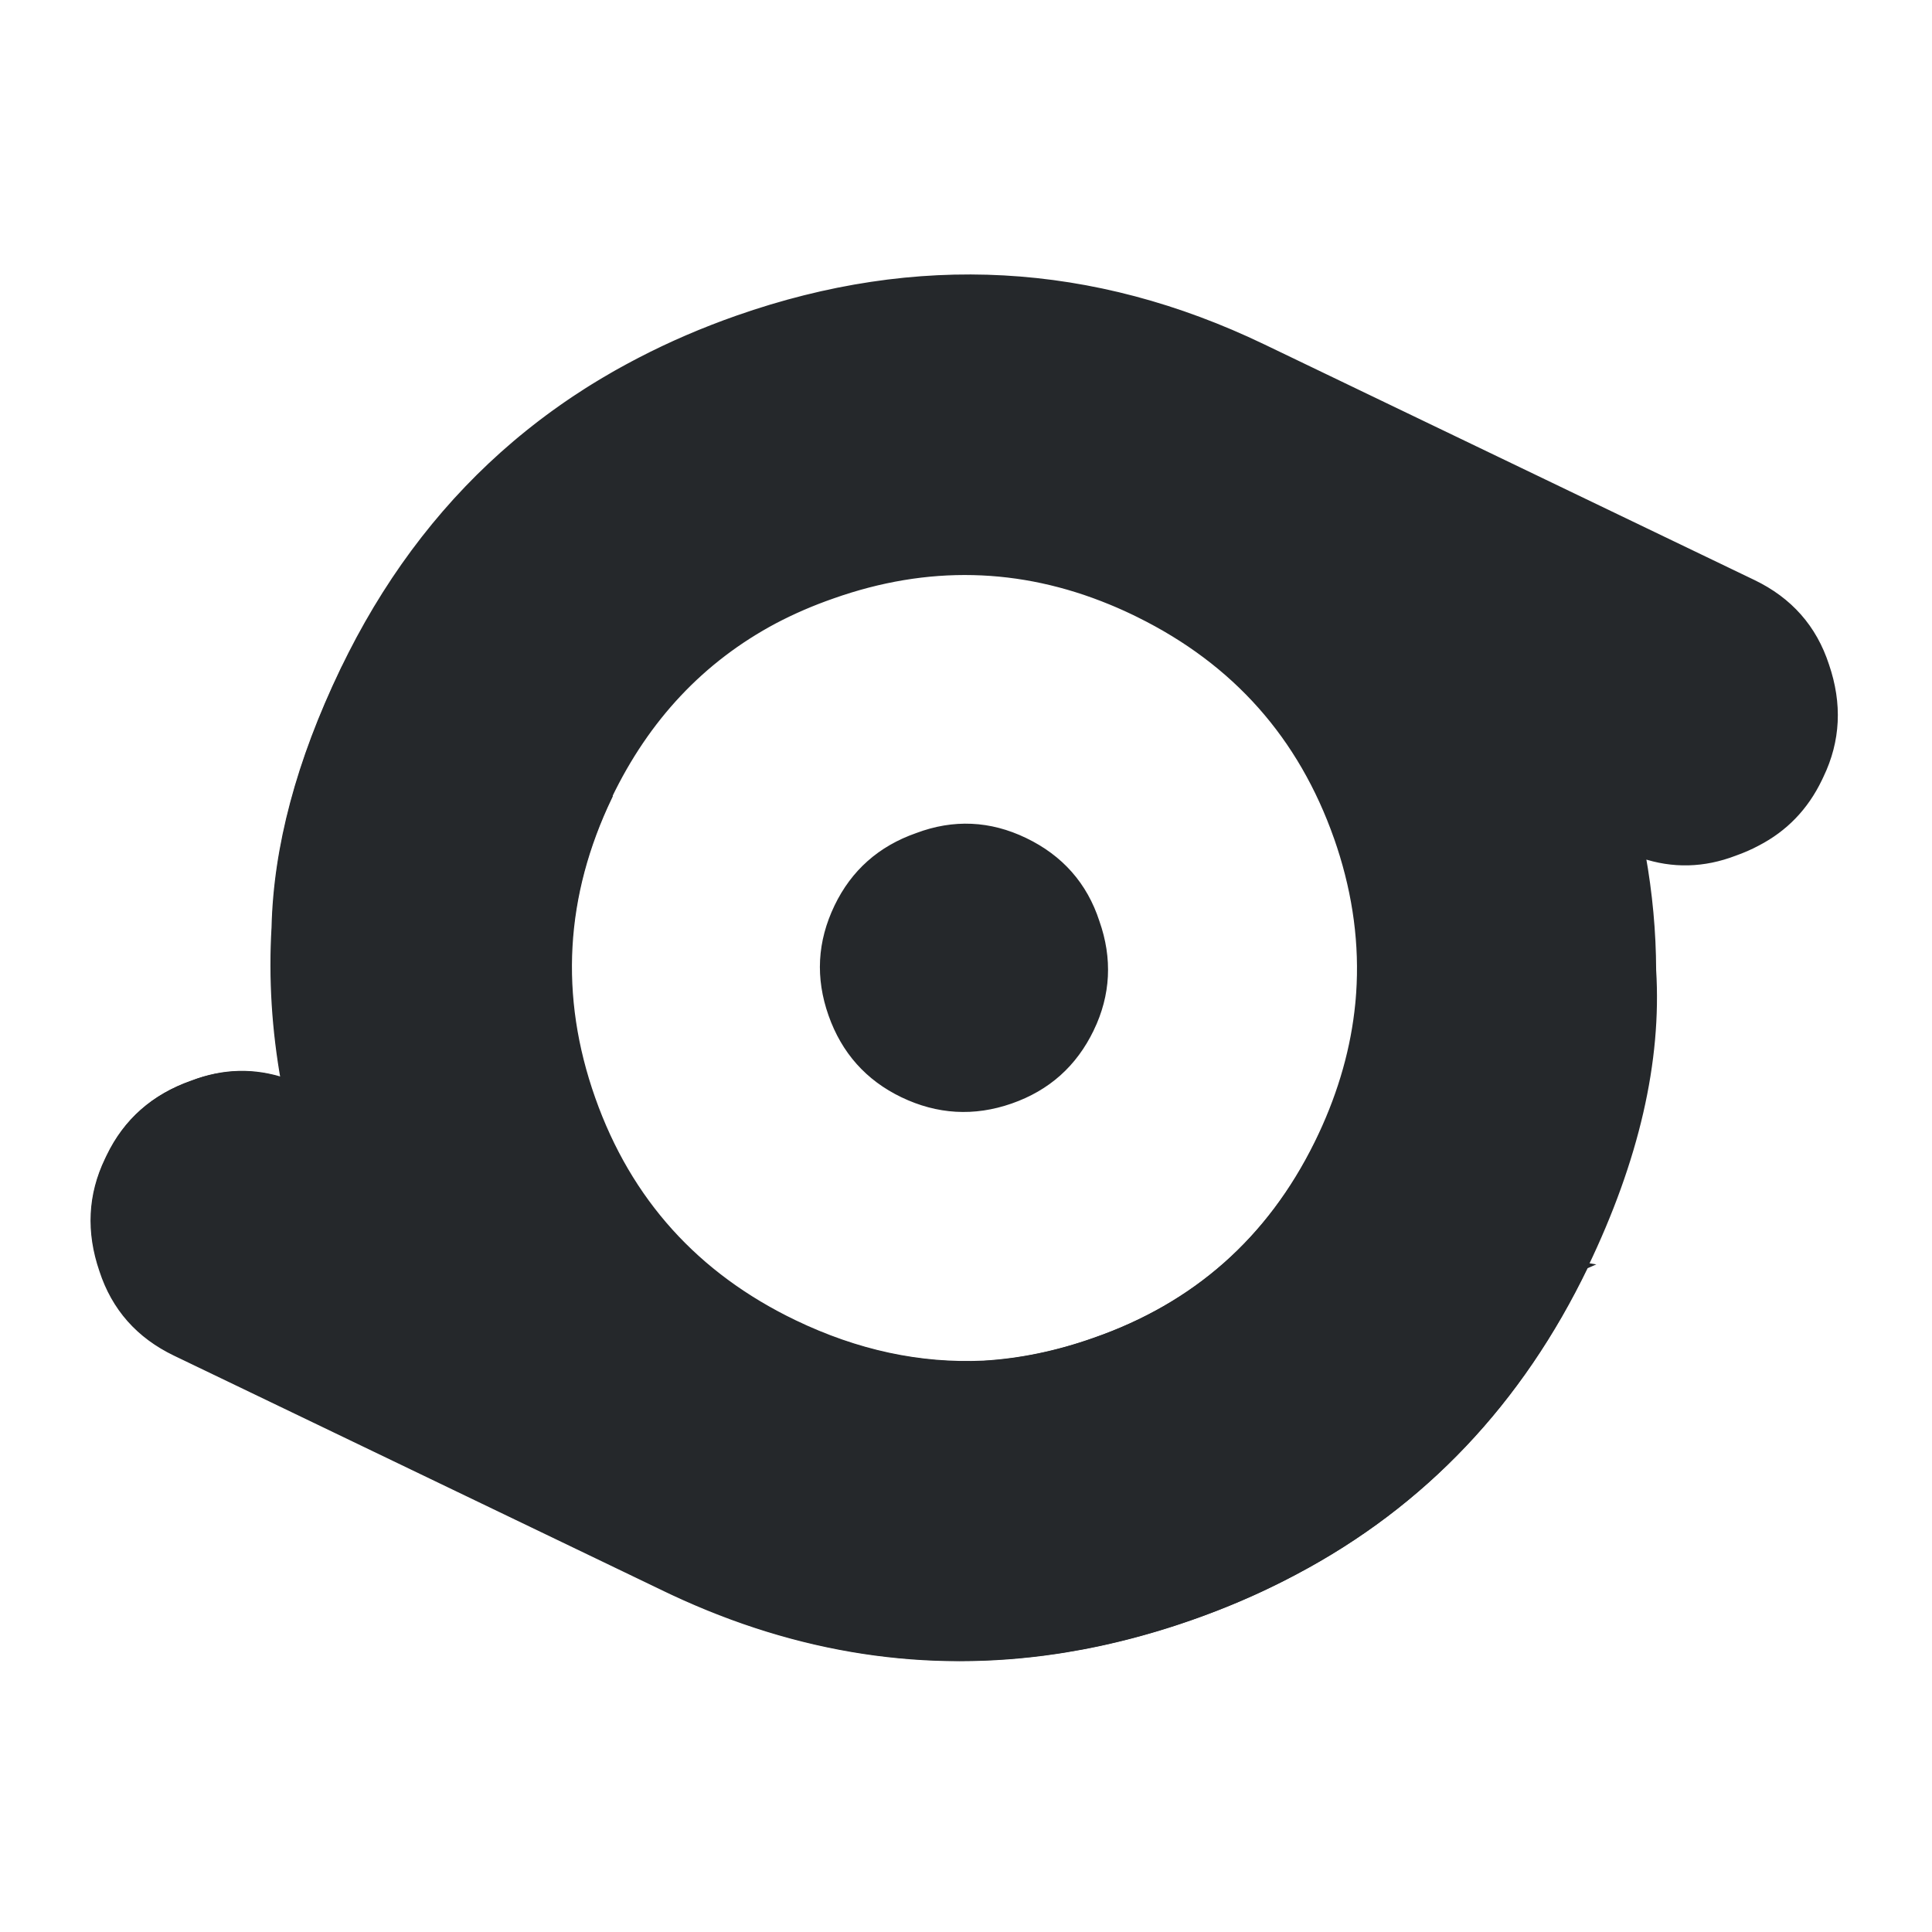 <?xml version="1.0" encoding="UTF-8"?>
<!DOCTYPE svg PUBLIC "-//W3C//DTD SVG 1.1//EN" "http://www.w3.org/Graphics/SVG/1.1/DTD/svg11.dtd">
<!-- Creator: CorelDRAW -->
<svg xmlns="http://www.w3.org/2000/svg" xml:space="preserve" width="709px" height="709px" version="1.1" style="shape-rendering:geometricPrecision; text-rendering:geometricPrecision; image-rendering:optimizeQuality; fill-rule:evenodd; clip-rule:evenodd"
viewBox="0 0 70900000 70900000"
 xmlns:xlink="http://www.w3.org/1999/xlink"
 xmlns:xodm="http://www.corel.com/coreldraw/odm/2003">
 <defs>
  <style type="text/css">
   <![CDATA[
    .str0 {stroke:#25282B;stroke-width:236000;stroke-miterlimit:22.926}
    .fil0 {fill:none}
    .fil1 {fill:#25282B;fill-rule:nonzero}
   ]]>
  </style>
 </defs>
 <g id="Capa_x0020_1">
  <rect class="fil0" x="-67000" y="67000" width="70900000" height="70900000"/>
  <g id="_1192223296640">
   <path class="fil1 str0" d="M21178000 14588000c106000,-70000 213000,-140000 320000,-208000l67000 -43000 145000 -91000 82000 -51000 154000 -94000 68000 -41000 168000 -101000 4000 -2000c118000,-71000 237000,-140000 356000,-208000l79000 -45000 195000 -109000 14000 -7000 201000 -111000 36000 -19000 196000 -105000 12000 -6000 210000 -111000c1129000,-586000 2323000,-1101000 3583000,-1543000 6588000,-2310000 13023000,-1955000 19279000,1052000l17984000 8646000c1335000,642000 2227000,1652000 2676000,3030000 484000,1411000 418000,2757000 -198000,4037000l-58000 122000c-502000,1043000 -1255000,1824000 -2260000,2345000 -261000,140000 -539000,262000 -835000,366000 -1140000,437000 -2267000,462000 -3386000,84000 255000,1416000 384000,2825000 389000,4226000 205000,3339000 -628000,6956000 -2496000,10843000 -2403000,4997000 -5951000,8743000 -10640000,11226000l-31000 17000c-122000,65000 -246000,129000 -369000,192000l-2000 1000 -53000 27000 -53000 27000 -161000 80000 -54000 27000 -53000 26000 -163000 79000 -54000 26000 -54000 26000 -54000 26000 -109000 52000 -55000 25000 -55000 26000 -55000 25000 -110000 50000 -55000 25000 -112000 51000 -123000 54000 -206000 90000 -60000 26000 -56000 24000 -169000 71000 -48000 20000 -8000 3000 -20000 9000 -243000 99000 -21000 9000 -5000 1000 -52000 21000 -230000 91000 -17000 7000 -40000 15000 -263000 100000 -26000 10000c-90000,34000 -180000,67000 -270000,100000l-8000 3000 -14000 5000c-98000,35000 -196000,70000 -294000,105000 -103000,36000 -206000,71000 -309000,106000 -103000,35000 -205000,69000 -308000,103000 -103000,33000 -206000,66000 -308000,98000 -103000,32000 -206000,64000 -309000,95000l0 0c-102000,31000 -205000,61000 -307000,90000 -103000,30000 -206000,59000 -308000,87000l0 0c-102000,29000 -205000,56000 -307000,83000 -102000,27000 -205000,54000 -307000,79000l0 0c-103000,26000 -205000,51000 -307000,75000 -102000,25000 -205000,49000 -307000,71000l0 1000c-102000,23000 -204000,45000 -306000,67000 -102000,22000 -205000,43000 -306000,63000l-1000 0c-102000,21000 -203000,41000 -306000,60000 -203000,38000 -407000,74000 -611000,107000l0 0c-102000,17000 -203000,33000 -305000,48000l0 0c-4785000,719000 -9484000,0 -14086000,-2152000 -94000,-44000 -187000,-88000 -281000,-133000l-13000 -7000 -17971000 -8639000c-1335000,-642000 -2227000,-1652000 -2676000,-3030000 -484000,-1411000 -418000,-2757000 198000,-4037000l58000 -122000c622000,-1294000 1632000,-2186000 3030000,-2676000 1139000,-437000 2267000,-463000 3386000,-85000 -342000,-1900000 -459000,-3786000 -349000,-5659000 69000,-2937000 907000,-6078000 2510000,-9420000l5000 -10000 6000 -14000c92000,-189000 184000,-376000 279000,-562000l6000 -13000c1560000,-3069000 3570000,-5646000 6027000,-7731000 74000,-62000 148000,-124000 222000,-186000l14000 -11000c152000,-126000 307000,-250000 463000,-372000l17000 -14000 201000 -156000 49000 -37000 188000 -141000 47000 -36000c75000,-55000 151000,-111000 228000,-167000l0 0c78000,-56000 155000,-111000 234000,-166000l54000 -39000 161000 -112000 100000 -68000 118000 -80000 128000 -86000 39000 -25000zm27321000 27066000c744000,-1593000 1196000,-3198000 1354000,-4811000l1000 -12000 15000 -161000 1000 -13000 12000 -160000 1000 -13000 3000 -35000c121000,-1782000 -114000,-3583000 -710000,-5400000l-1000 -2000 -54000 -160000 -20000 -60000 -33000 -94000c-1311000,-3723000 -3730000,-6440000 -7271000,-8190000l-156000 -77000 -13000 -6000 -15000 -7000 -125000 -59000 -29000 -14000 -33000 -15000 -107000 -50000 -107000 -48000 -3000 -1000 -106000 -47000 -107000 -47000 -3000 -1000 -73000 -31000 -115000 -48000 -23000 -10000 -2000 -1000 -13000 -5000c-3327000,-1371000 -6736000,-1457000 -10215000,-227000 -751000,261000 -1461000,568000 -2130000,920000 -2675000,1425000 -4699000,3580000 -6080000,6454000 -1744000,3627000 -1967000,7337000 -631000,11117000 1330000,3759000 3814000,6497000 7414000,8228000 2293000,1102000 4606000,1601000 6949000,1494000 1347000,-78000 2705000,-359000 4075000,-843000 3727000,-1296000 6452000,-3717000 8193000,-7239000l76000 -155000 6000 -14000 75000 -157000z"/>
   <path class="fil1 str0" d="M40034000 37753000c-622000,1293000 -1601000,2163000 -2948000,2633000 -1347000,470000 -2670000,392000 -3956000,-226000 -1264000,-608000 -2139000,-1587000 -2613000,-2932000 -475000,-1346000 -407000,-2654000 215000,-3947000 605000,-1259000 1584000,-2129000 2932000,-2599000 1335000,-503000 2652000,-443000 3938000,176000 1309000,629000 2190000,1625000 2631000,2982000 475000,1346000 406000,2654000 -199000,3913000z"/>
   <path class="fil1 str0" d="M58173000 46452000c-2402000,4987000 -5947000,8726000 -10629000,11206000l-32000 17000c-122000,65000 -245000,129000 -369000,192000l-1000 1000 -53000 27000 -54000 27000 -160000 80000 -54000 27000 -54000 26000 -162000 79000 -54000 26000 -55000 26000 -54000 26000 -109000 51000 -55000 26000 -55000 25000 -54000 26000 -110000 50000 -55000 25000 -113000 51000 -122000 54000 -206000 90000 -60000 26000 -56000 24000 -170000 71000 -47000 20000 -9000 3000 -19000 8000 -243000 100000 -22000 9000 -4000 1000 -53000 21000 -229000 91000 -18000 7000 -40000 15000 -262000 100000 -27000 10000c-90000,34000 -179000,67000 -269000,100000l-9000 3000 -14000 5000c-97000,35000 -195000,70000 -294000,105000 -103000,36000 -205000,71000 -309000,106000 -102000,35000 -205000,69000 -308000,102000 -103000,34000 -205000,67000 -308000,99000 -103000,32000 -205000,64000 -308000,95000l0 0c-103000,31000 -205000,61000 -308000,90000 -103000,30000 -205000,59000 -307000,87000l0 0c-103000,29000 -205000,56000 -308000,83000 -102000,27000 -204000,54000 -307000,79000l0 0c-102000,26000 -204000,51000 -307000,75000 -102000,25000 -204000,49000 -306000,71000l0 1000c-103000,23000 -205000,45000 -307000,67000 -102000,22000 -204000,43000 -306000,63000l0 0c-102000,21000 -204000,41000 -306000,60000 -204000,38000 -408000,74000 -611000,107000l-1000 0c-101000,17000 -203000,33000 -305000,48000l0 0c-4785000,719000 -9483000,0 -14086000,-2152000 -93000,-44000 -187000,-88000 -280000,-133000l-14000 -7000 -17971000 -8639000c-1334000,-642000 -2227000,-1652000 -2676000,-3030000 -484000,-1411000 -418000,-2757000 198000,-4037000l59000 -122000c622000,-1294000 1632000,-2186000 3029000,-2676000 1140000,-438000 2267000,-463000 3386000,-85000 -342000,-1900000 -458000,-3786000 -349000,-5659000 69000,-2937000 907000,-6078000 2510000,-9420000l5000 -10000 7000 -14000c3000,-7000 6000,-13000 9000,-20000 3723000,-688000 7618000,1368000 9720000,4673000 -1735000,3620000 -1955000,7324000 -621000,11096000 1329000,3760000 3814000,6498000 7413000,8229000 2293000,1102000 4607000,1601000 6949000,1494000 1347000,-78000 2706000,-359000 4075000,-843000 3728000,-1296000 6452000,-3717000 8193000,-7239000 31000,-63000 62000,-126000 92000,-189000 1982000,3982000 5295000,6630000 9719000,4673000z"/>
  </g>
 </g>
</svg>
